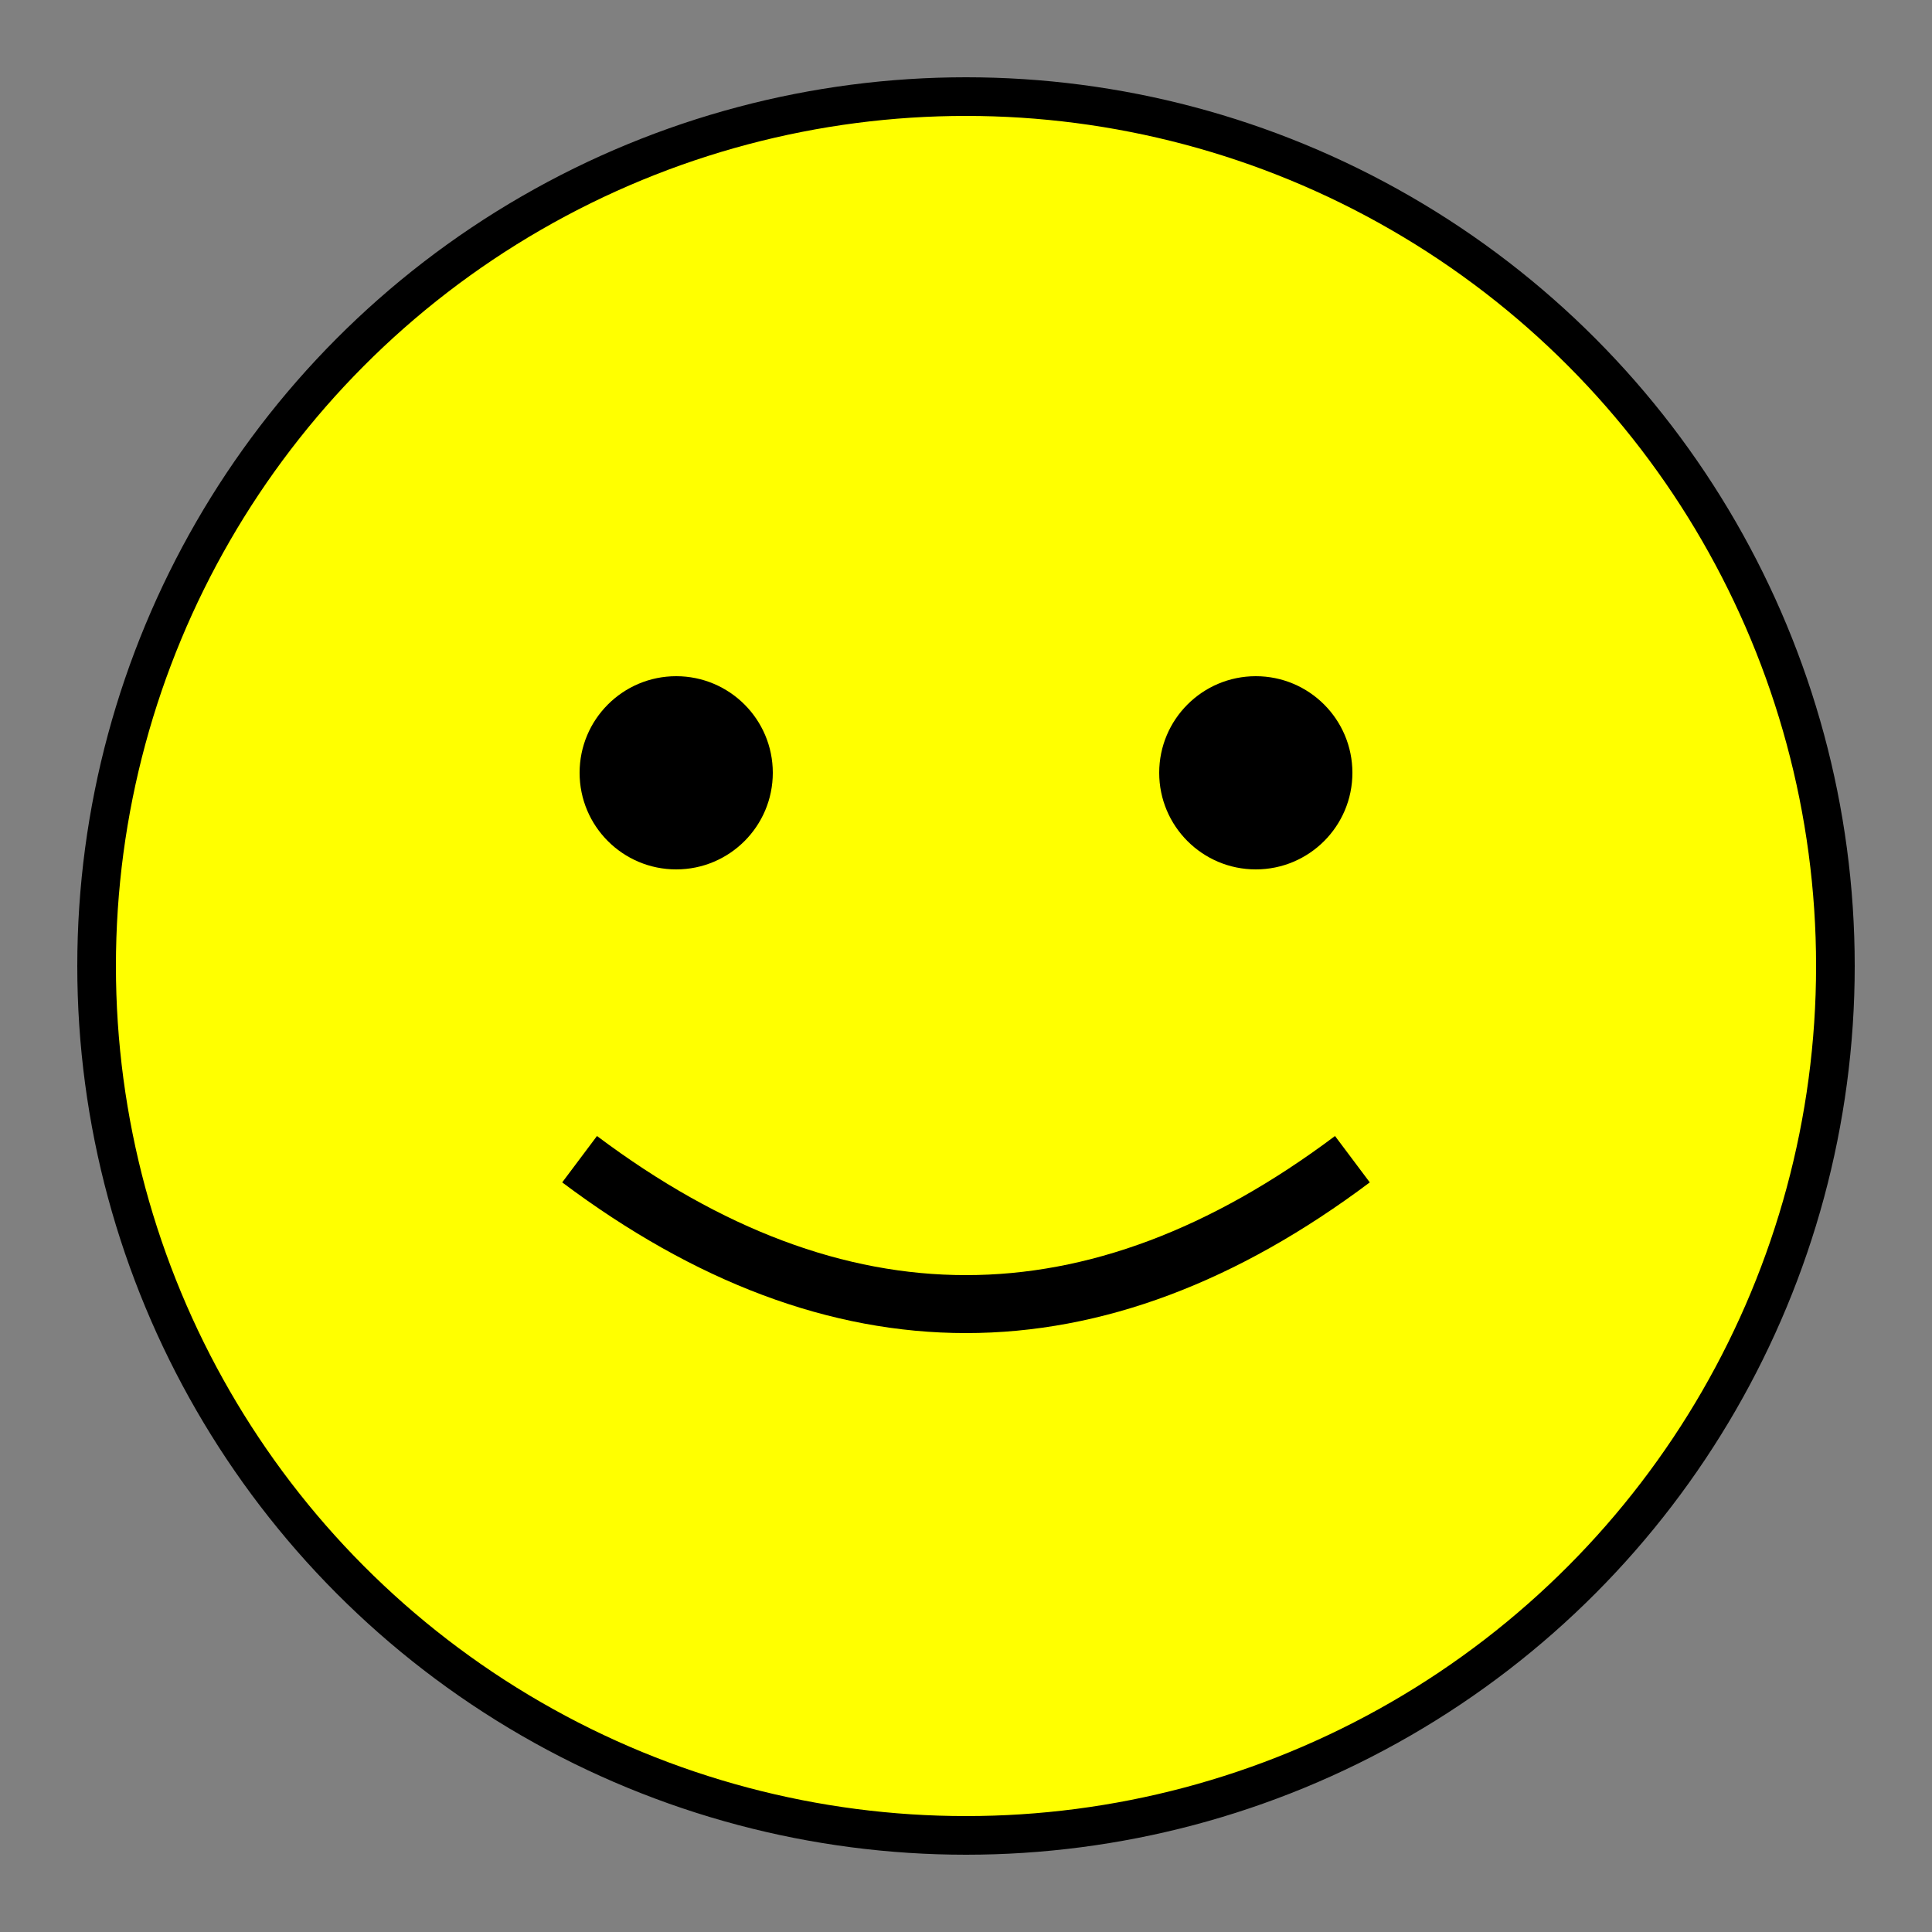 <svg xmlns="http://www.w3.org/2000/svg" viewBox="0 0 100 100">
  <rect x="0" y="0" width="100" height="100" fill="#808080" stroke="none"/>
  <circle cx="50" cy="50" r="45" fill="yellow" stroke="black" stroke-width="2"/>
  <circle cx="35" cy="40" r="5" fill="black"/>
  <circle cx="65" cy="40" r="5" fill="black"/>
  <path d="M 30 60 Q 50 75 70 60" fill="none" stroke="black" stroke-width="3"/>
</svg>
